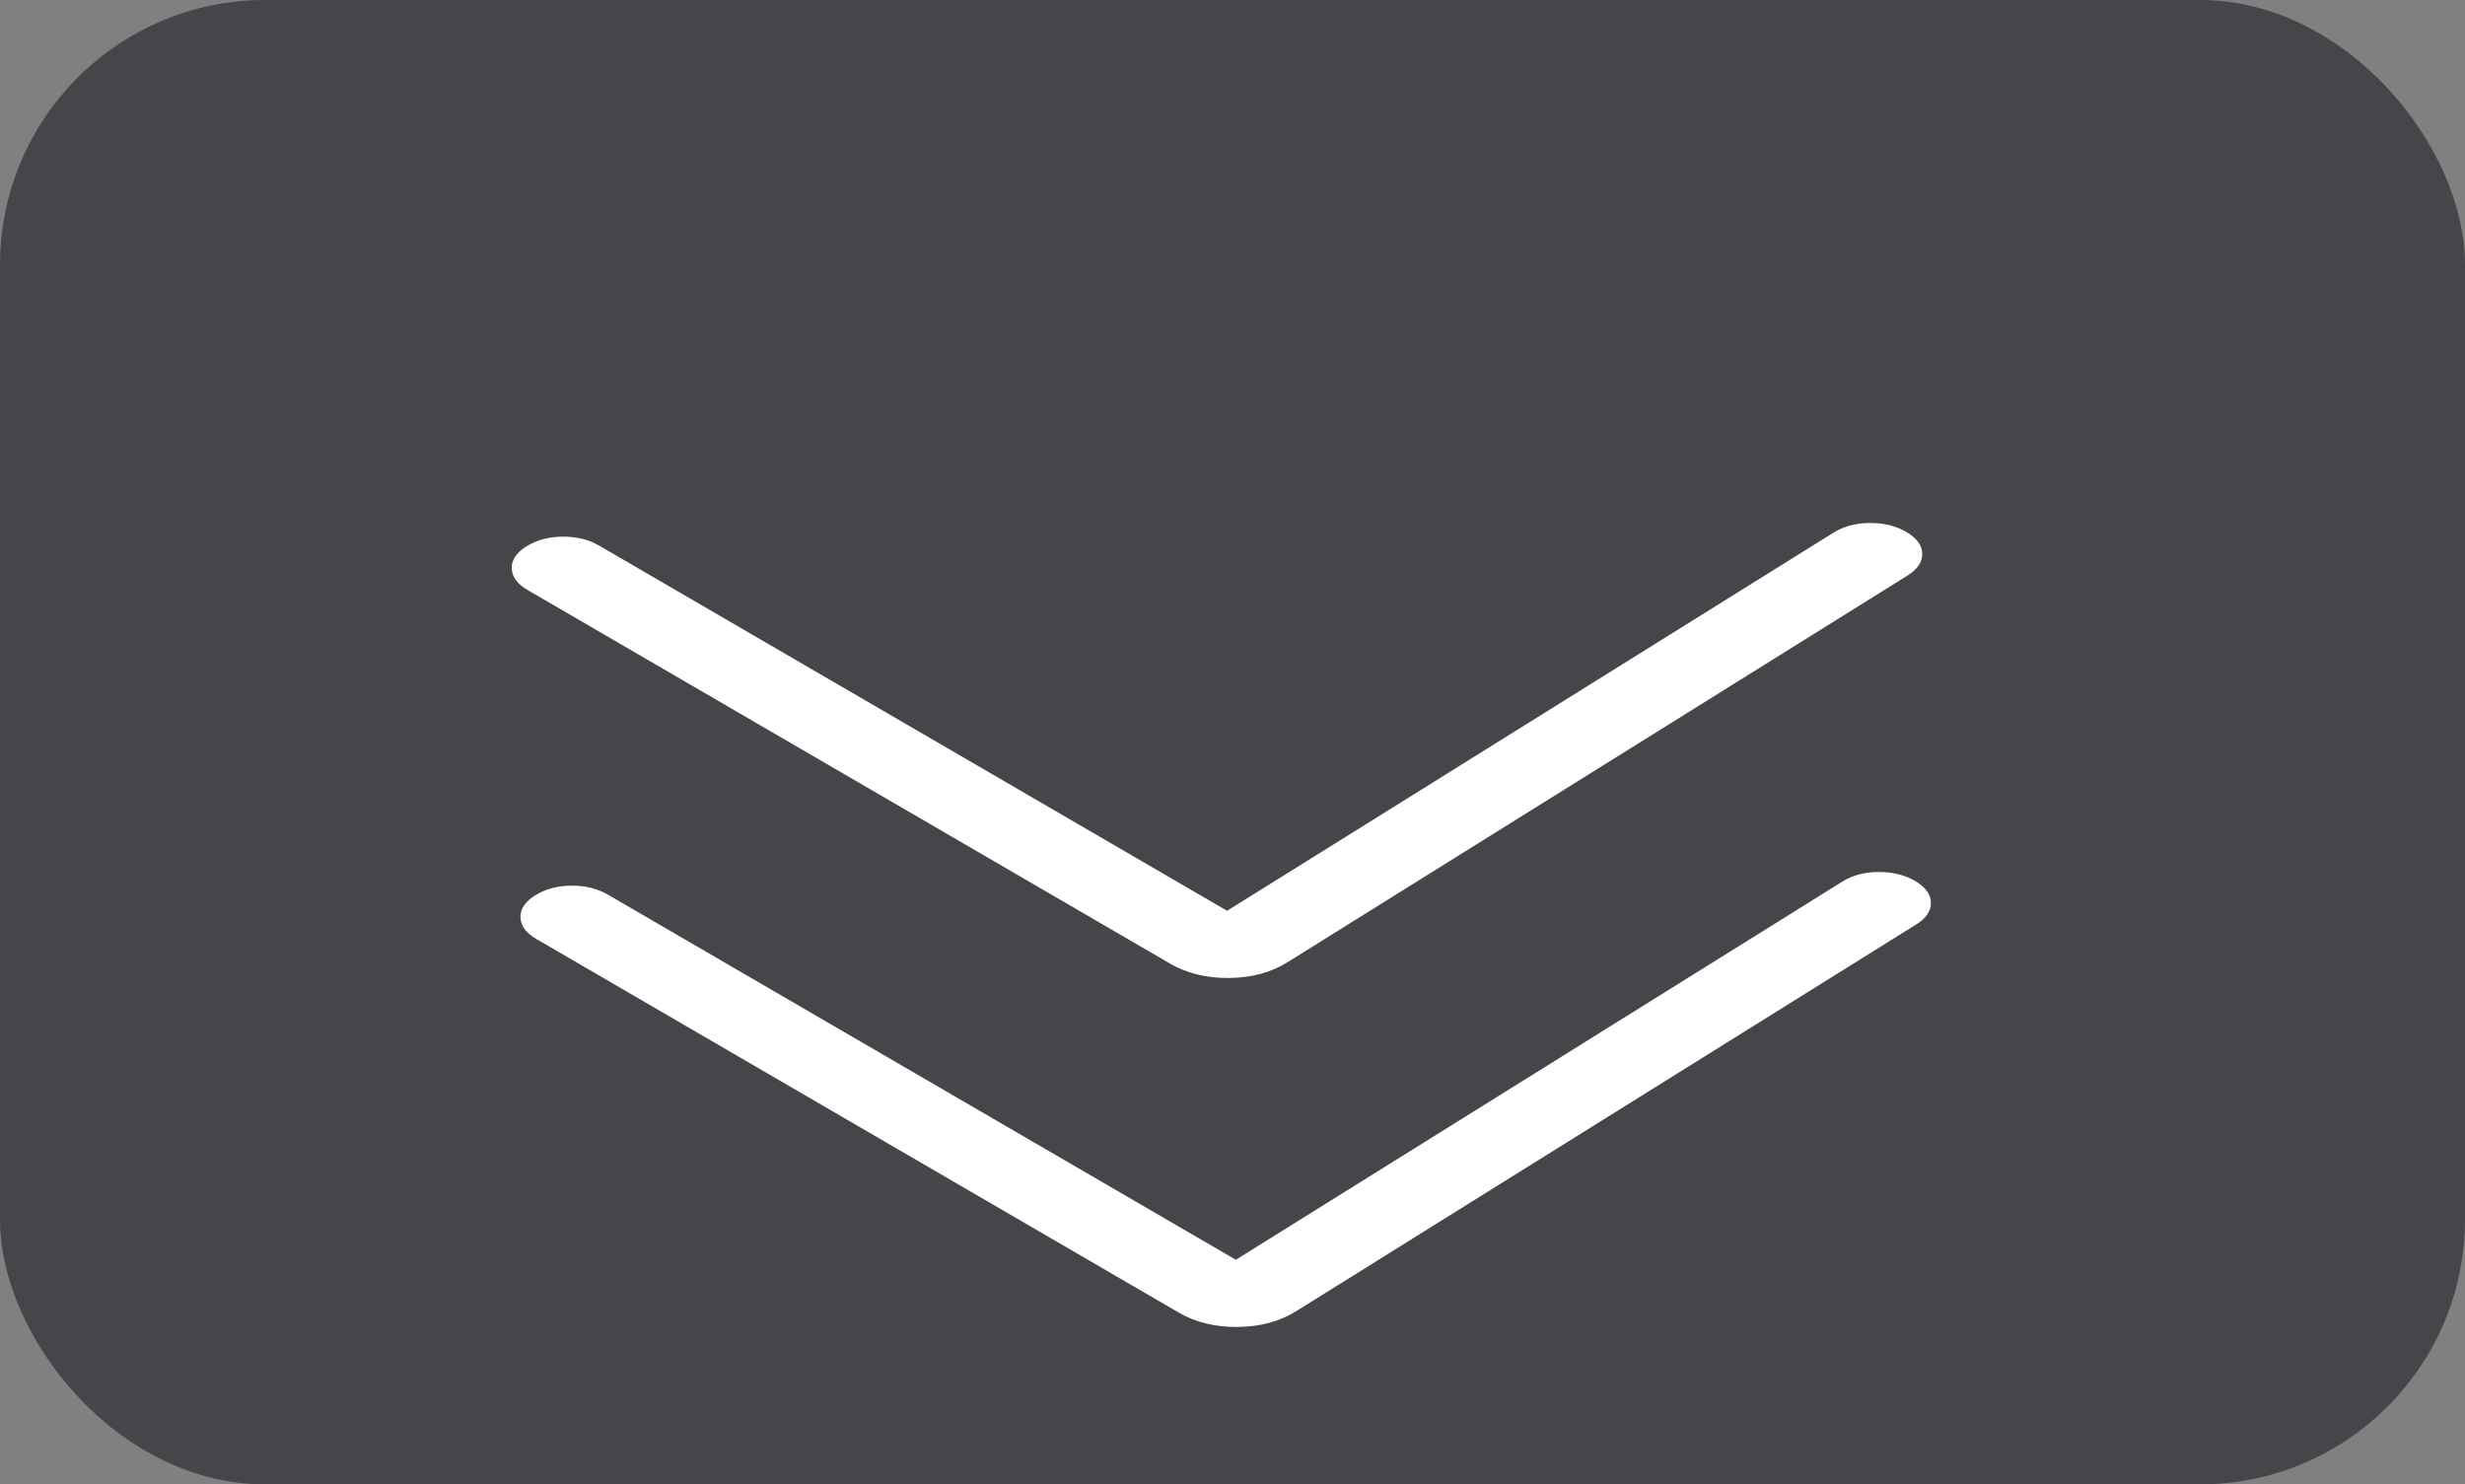 <svg width="93" height="56" viewBox="0 0 93 56" fill="none" xmlns="http://www.w3.org/2000/svg">
<rect x="0" y="0" width="93" height="56" fill="#808080" stroke="none"/>
<rect width="93" height="56" rx="10" fill="#0A0C13" fill-opacity="0.5"/>
<path d="M48.896 49.47C48.279 49.855 47.547 50.052 46.699 50.061C45.852 50.07 45.108 49.889 44.469 49.517L20.241 35.428C19.845 35.198 19.643 34.925 19.636 34.609C19.627 34.293 19.813 34.015 20.195 33.777C20.576 33.54 21.029 33.418 21.555 33.413C22.079 33.408 22.538 33.521 22.932 33.75L46.626 47.527L69.506 33.26C69.888 33.022 70.341 32.901 70.866 32.896C71.39 32.892 71.85 33.004 72.246 33.231C72.639 33.461 72.841 33.733 72.85 34.05C72.859 34.365 72.673 34.641 72.29 34.88L48.896 49.47ZM48.569 36.305C47.952 36.69 47.219 36.887 46.369 36.895C45.522 36.903 44.779 36.723 44.142 36.352L19.911 22.262C19.517 22.033 19.315 21.76 19.306 21.443C19.297 21.126 19.484 20.849 19.866 20.61C20.246 20.373 20.7 20.252 21.226 20.246C21.75 20.242 22.209 20.354 22.603 20.583L46.296 34.361L69.176 20.094C69.558 19.855 70.012 19.734 70.536 19.73C71.06 19.725 71.521 19.837 71.919 20.067C72.314 20.297 72.516 20.57 72.523 20.885C72.531 21.201 72.344 21.477 71.964 21.715L48.569 36.305Z" fill="white"/>
</svg>
